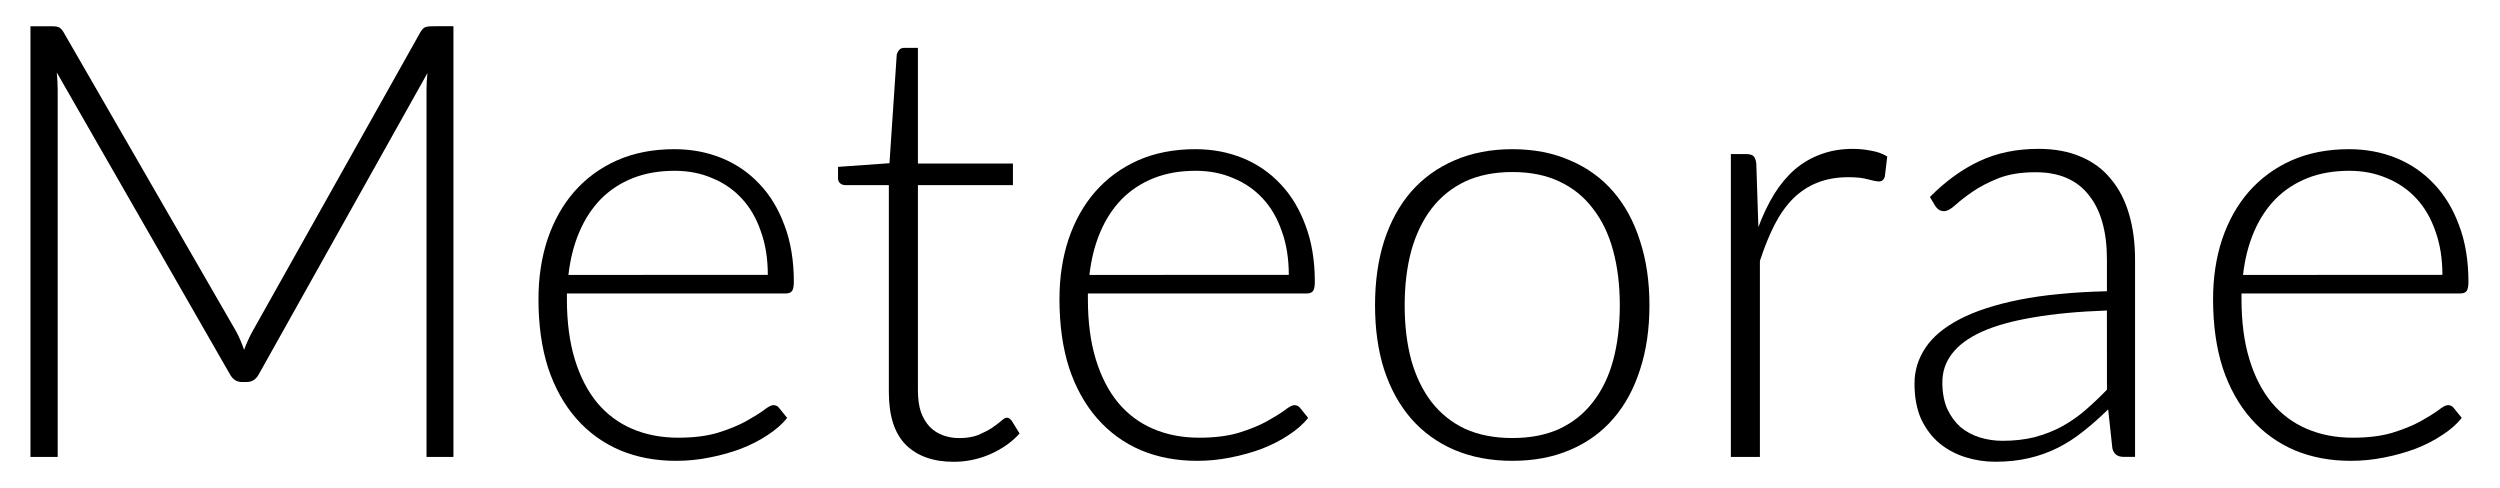 <svg version="1.1" viewBox="0 0 108.48 21.167" xmlns="http://www.w3.org/2000/svg">
  <g transform="scale(.997 1.003)" fill="currentColor" stroke-width=".137" aria-label="Meteorae">
    <path d="m19.735 1.134v18.633h-1.172v-15.881q0-0.342 0.04-0.724l-7.335 13.023q-0.184 0.342-0.527 0.342h-0.211q-0.342 0-0.527-0.342l-7.532-13.049q0.04 0.395 0.04 0.751v15.881h-1.185v-18.633h0.935q0.184 0 0.29 0.04t0.211 0.211l7.519 12.957q0.198 0.369 0.342 0.79 0.079-0.211 0.171-0.408 0.092-0.211 0.198-0.395l7.308-12.944q0.105-0.171 0.211-0.211 0.119-0.04 0.303-0.04z" />
    <path d="m33.417 11.892q0-1.053-0.303-1.883-0.29-0.843-0.83-1.422-0.54-0.579-1.29-0.882-0.737-0.316-1.633-0.316-1.014 0-1.817 0.316t-1.396 0.909q-0.579 0.593-0.935 1.422-0.356 0.83-0.474 1.857zm-8.744 0.803v0.25q0 1.475 0.342 2.594t0.974 1.883q0.632 0.751 1.528 1.132t2.002 0.382q0.988 0 1.712-0.211 0.724-0.224 1.212-0.487 0.5-0.277 0.79-0.487 0.29-0.224 0.421-0.224 0.171 0 0.263 0.132l0.342 0.421q-0.316 0.395-0.843 0.737-0.514 0.342-1.159 0.593-0.632 0.237-1.369 0.382-0.724 0.145-1.462 0.145-1.343 0-2.449-0.461-1.106-0.474-1.896-1.369t-1.225-2.186q-0.421-1.304-0.421-2.976 0-1.409 0.395-2.594 0.408-1.198 1.159-2.054 0.764-0.869 1.857-1.356 1.106-0.487 2.502-0.487 1.106 0 2.054 0.382t1.646 1.119q0.698 0.724 1.093 1.791 0.408 1.067 0.408 2.449 0 0.29-0.079 0.395t-0.263 0.105z" />
    <path d="m41.502 19.978q-1.33 0-2.08-0.737-0.737-0.737-0.737-2.278v-8.954h-1.883q-0.145 0-0.237-0.079-0.092-0.079-0.092-0.224v-0.487l2.239-0.158 0.316-4.688q0.026-0.119 0.105-0.211 0.079-0.092 0.224-0.092h0.593v5.004h4.135v0.935h-4.135v8.888q0 0.54 0.132 0.935 0.145 0.382 0.382 0.632 0.25 0.25 0.579 0.369t0.711 0.119q0.474 0 0.816-0.132 0.342-0.145 0.593-0.303 0.25-0.171 0.408-0.303 0.158-0.145 0.25-0.145 0.105 0 0.211 0.132l0.342 0.553q-0.5 0.553-1.277 0.895-0.764 0.329-1.593 0.329z" />
    <path d="m56.092 11.892q0-1.053-0.303-1.883-0.29-0.843-0.83-1.422-0.54-0.579-1.29-0.882-0.737-0.316-1.633-0.316-1.014 0-1.817 0.316t-1.396 0.909q-0.579 0.593-0.935 1.422-0.356 0.83-0.474 1.857zm-8.744 0.803v0.25q0 1.475 0.342 2.594t0.974 1.883q0.632 0.751 1.528 1.132t2.002 0.382q0.988 0 1.712-0.211 0.724-0.224 1.212-0.487 0.5-0.277 0.79-0.487 0.29-0.224 0.421-0.224 0.171 0 0.263 0.132l0.342 0.421q-0.316 0.395-0.843 0.737-0.514 0.342-1.159 0.593-0.632 0.237-1.369 0.382-0.724 0.145-1.462 0.145-1.343 0-2.449-0.461-1.106-0.474-1.896-1.369t-1.225-2.186q-0.421-1.304-0.421-2.976 0-1.409 0.395-2.594 0.408-1.198 1.159-2.054 0.764-0.869 1.857-1.356 1.106-0.487 2.502-0.487 1.106 0 2.054 0.382t1.646 1.119q0.698 0.724 1.093 1.791 0.408 1.067 0.408 2.449 0 0.29-0.079 0.395t-0.263 0.105z" />
    <path d="m65.823 6.454q1.409 0 2.515 0.487 1.119 0.474 1.883 1.356 0.764 0.882 1.159 2.133 0.408 1.238 0.408 2.778t-0.408 2.778q-0.395 1.238-1.159 2.12t-1.883 1.356q-1.106 0.474-2.515 0.474t-2.528-0.474q-1.106-0.474-1.883-1.356-0.764-0.882-1.172-2.12-0.395-1.238-0.395-2.778t0.395-2.778q0.408-1.251 1.172-2.133 0.777-0.882 1.883-1.356 1.119-0.487 2.528-0.487zm0 12.496q1.172 0 2.041-0.395 0.882-0.408 1.462-1.159 0.593-0.751 0.882-1.804 0.29-1.067 0.29-2.383 0-1.304-0.29-2.37-0.29-1.067-0.882-1.817-0.579-0.764-1.462-1.172-0.869-0.408-2.041-0.408t-2.054 0.408q-0.869 0.408-1.462 1.172-0.579 0.751-0.882 1.817-0.29 1.067-0.29 2.37 0 1.317 0.29 2.383 0.303 1.053 0.882 1.804 0.593 0.751 1.462 1.159 0.882 0.395 2.054 0.395z" />
    <path d="m76.529 9.825q0.303-0.803 0.685-1.422 0.395-0.632 0.895-1.067 0.514-0.435 1.132-0.658 0.632-0.237 1.396-0.237 0.408 0 0.803 0.079 0.395 0.066 0.698 0.25l-0.105 0.869q-0.066 0.211-0.25 0.211-0.158 0-0.487-0.092-0.316-0.092-0.843-0.092-0.764 0-1.356 0.237-0.579 0.224-1.053 0.685-0.461 0.461-0.816 1.146-0.342 0.672-0.632 1.554v8.48h-1.264v-13.102h0.672q0.224 0 0.316 0.092 0.092 0.092 0.119 0.316z" />
    <path d="m91.698 13.433q-1.87 0.066-3.226 0.303-1.343 0.224-2.225 0.619-0.869 0.395-1.29 0.948-0.421 0.54-0.421 1.238 0 0.658 0.211 1.146 0.224 0.474 0.579 0.79 0.369 0.303 0.843 0.448t0.988 0.145q0.764 0 1.396-0.158 0.645-0.171 1.185-0.461 0.553-0.303 1.027-0.711t0.935-0.882zm-7.703-4.912q1.027-1.027 2.16-1.554t2.568-0.527q1.053 0 1.843 0.342 0.79 0.329 1.304 0.961 0.527 0.619 0.79 1.514 0.263 0.882 0.263 1.975v8.533h-0.5q-0.395 0-0.487-0.369l-0.184-1.685q-0.54 0.527-1.08 0.948-0.527 0.421-1.106 0.711t-1.251 0.448-1.475 0.158q-0.672 0-1.304-0.198t-1.132-0.606q-0.487-0.408-0.79-1.04-0.29-0.645-0.29-1.541 0-0.83 0.474-1.541t1.488-1.238 2.594-0.843q1.593-0.316 3.819-0.369v-1.369q0-1.817-0.79-2.792-0.777-0.988-2.318-0.988-0.948 0-1.62 0.263-0.658 0.263-1.119 0.579-0.461 0.316-0.751 0.579t-0.487 0.263q-0.145 0-0.237-0.066-0.092-0.066-0.158-0.171z" />
    <path d="m106.3 11.892q0-1.053-0.303-1.883-0.29-0.843-0.83-1.422-0.54-0.579-1.29-0.882-0.737-0.316-1.633-0.316-1.014 0-1.817 0.316-0.803 0.316-1.396 0.909-0.579 0.593-0.935 1.422-0.356 0.83-0.474 1.857zm-8.744 0.803v0.25q0 1.475 0.342 2.594t0.974 1.883q0.632 0.751 1.528 1.132 0.895 0.382 2.002 0.382 0.988 0 1.712-0.211 0.724-0.224 1.212-0.487 0.5-0.277 0.79-0.487 0.29-0.224 0.421-0.224 0.171 0 0.263 0.132l0.342 0.421q-0.316 0.395-0.843 0.737-0.514 0.342-1.159 0.593-0.632 0.237-1.369 0.382-0.724 0.145-1.462 0.145-1.343 0-2.449-0.461-1.106-0.474-1.896-1.369t-1.225-2.186q-0.421-1.304-0.421-2.976 0-1.409 0.395-2.594 0.408-1.198 1.159-2.054 0.764-0.869 1.857-1.356 1.106-0.487 2.502-0.487 1.106 0 2.054 0.382 0.948 0.382 1.646 1.119 0.698 0.724 1.093 1.791 0.408 1.067 0.408 2.449 0 0.29-0.079 0.395t-0.263 0.105z" />
  </g>
</svg>
